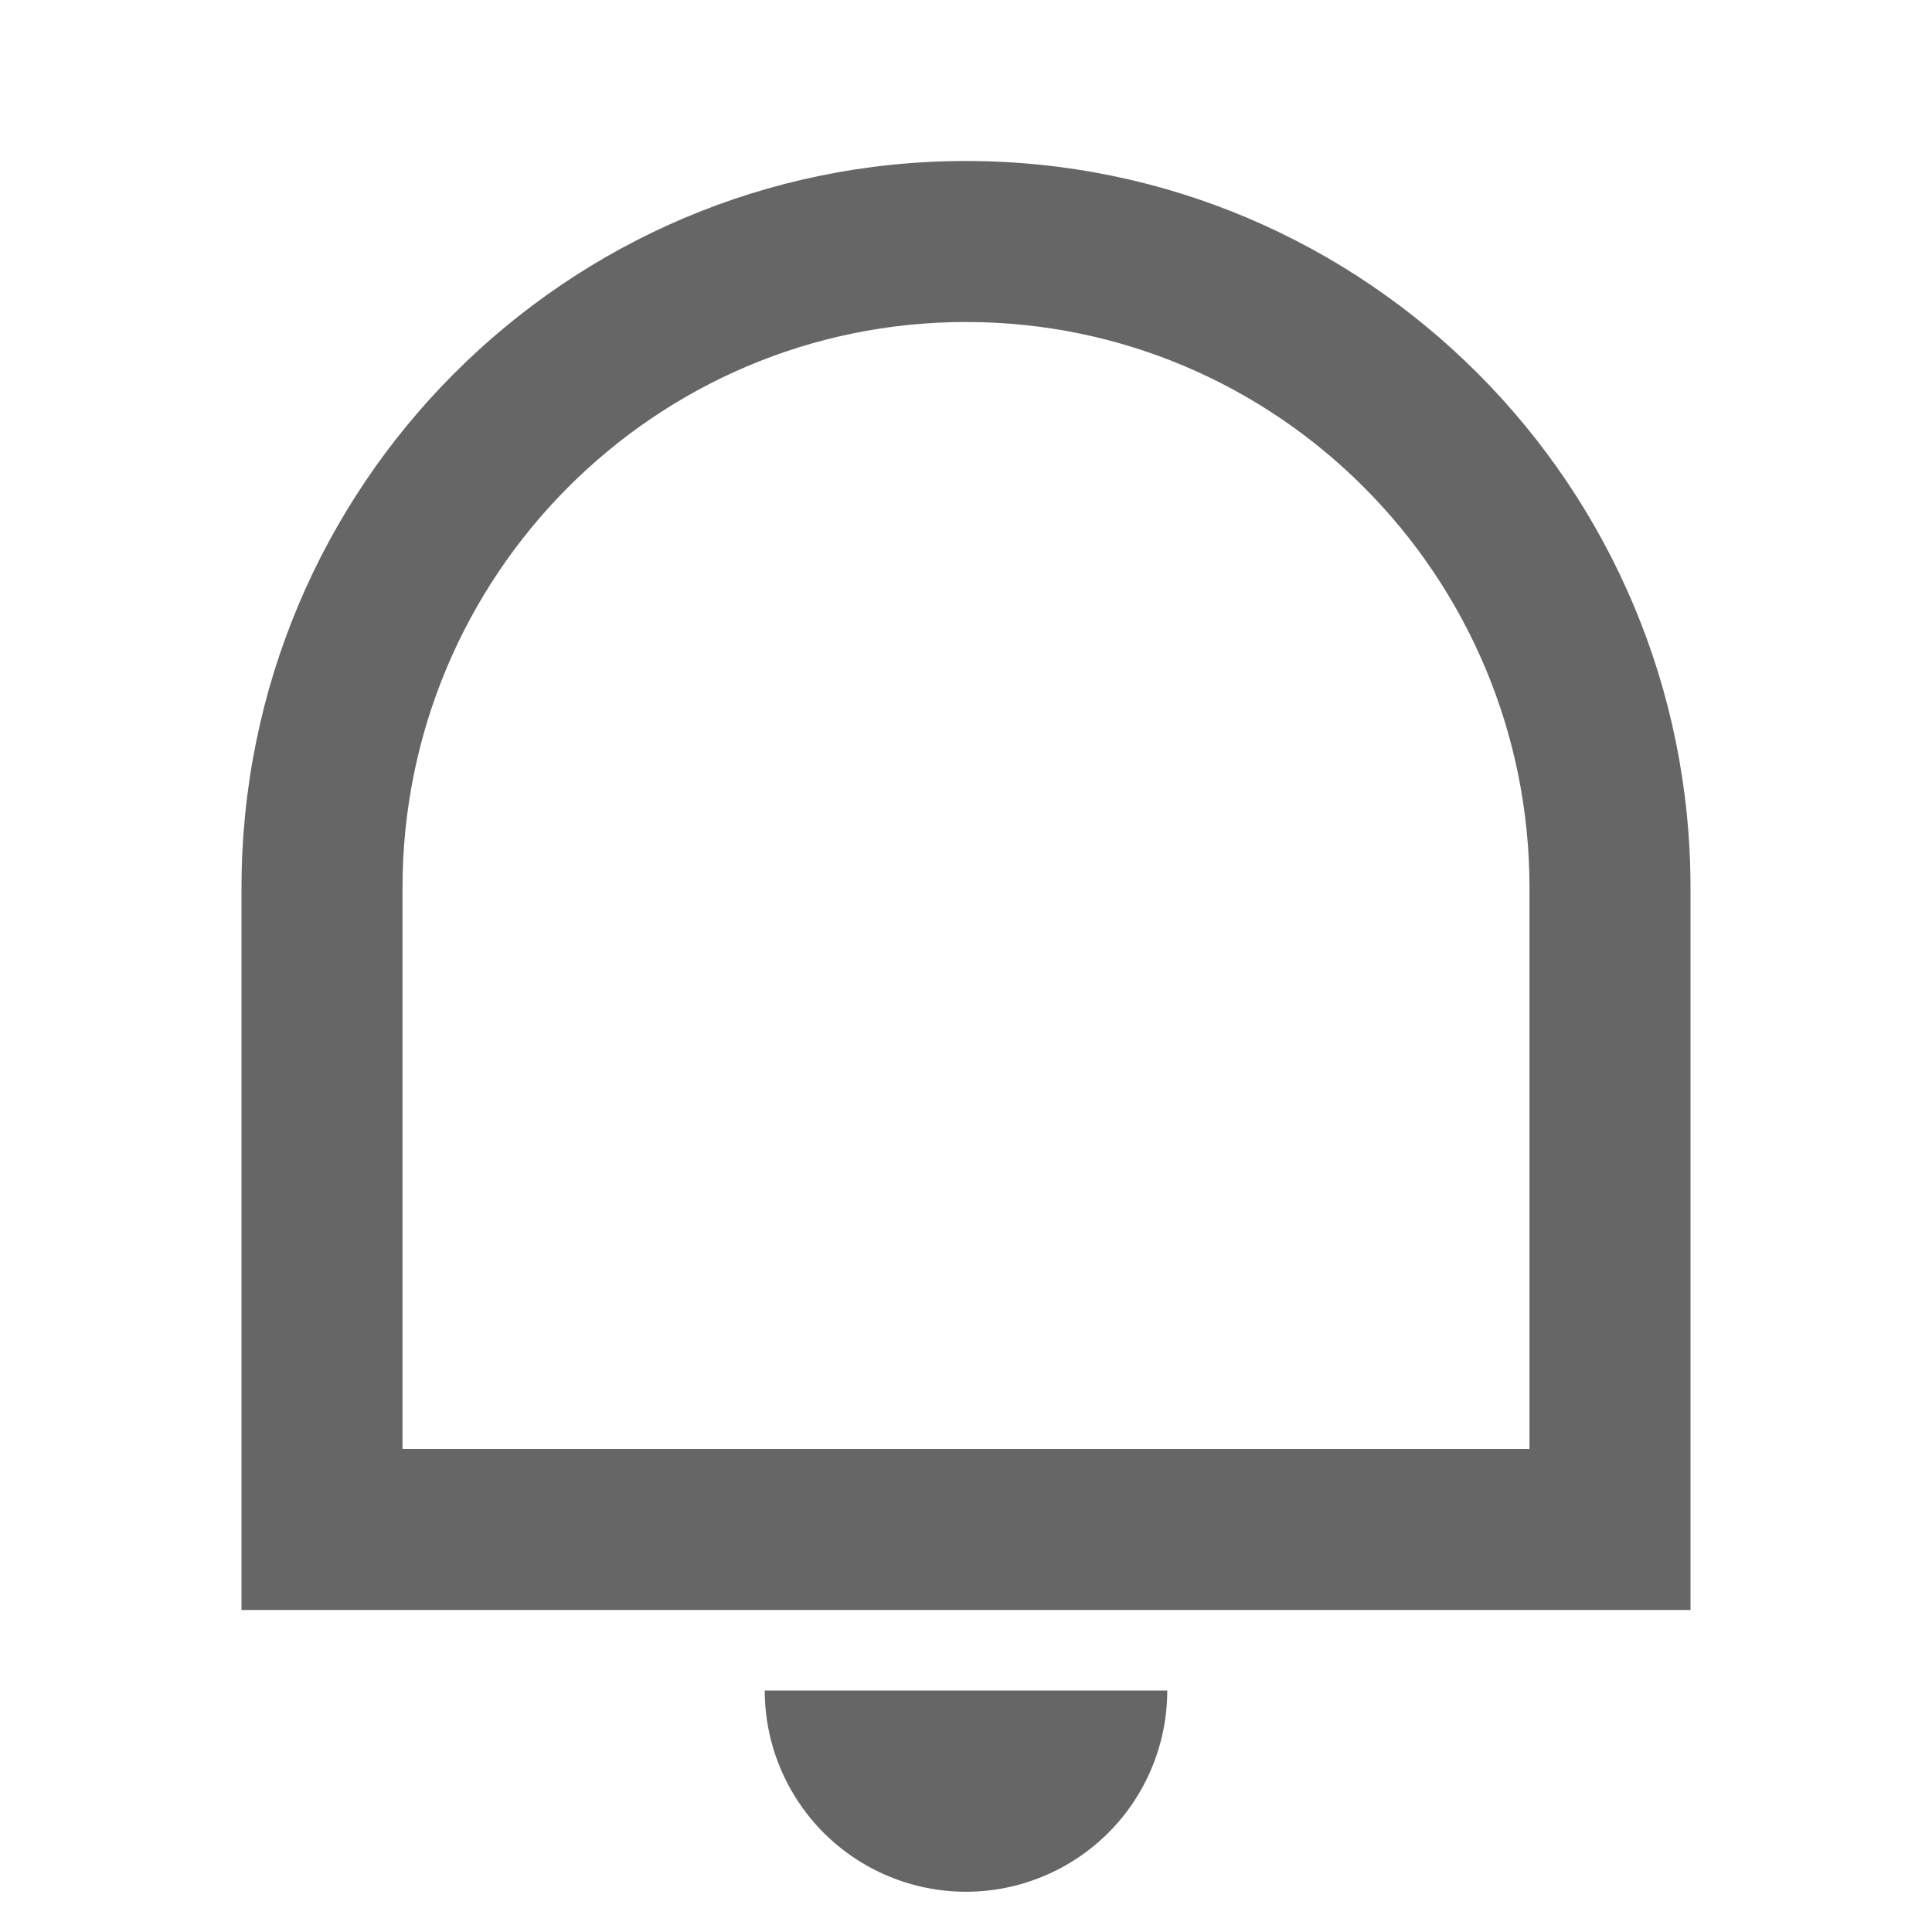 <svg width="18" height="18" viewBox="0 0 18 18" fill="none" xmlns="http://www.w3.org/2000/svg">
<path d="M3.75 13.5H14.25V8.273C14.25 5.361 11.899 3 9 3C6.101 3 3.75 5.361 3.75 8.273V13.5ZM9 1.5C12.727 1.5 15.75 4.532 15.75 8.273V15H2.25V8.273C2.25 4.532 5.272 1.5 9 1.5ZM7.125 15.75H10.875C10.875 16.247 10.678 16.724 10.326 17.076C9.974 17.427 9.497 17.625 9 17.625C8.503 17.625 8.026 17.427 7.674 17.076C7.323 16.724 7.125 16.247 7.125 15.75Z" fill="#666666"/>
</svg>
